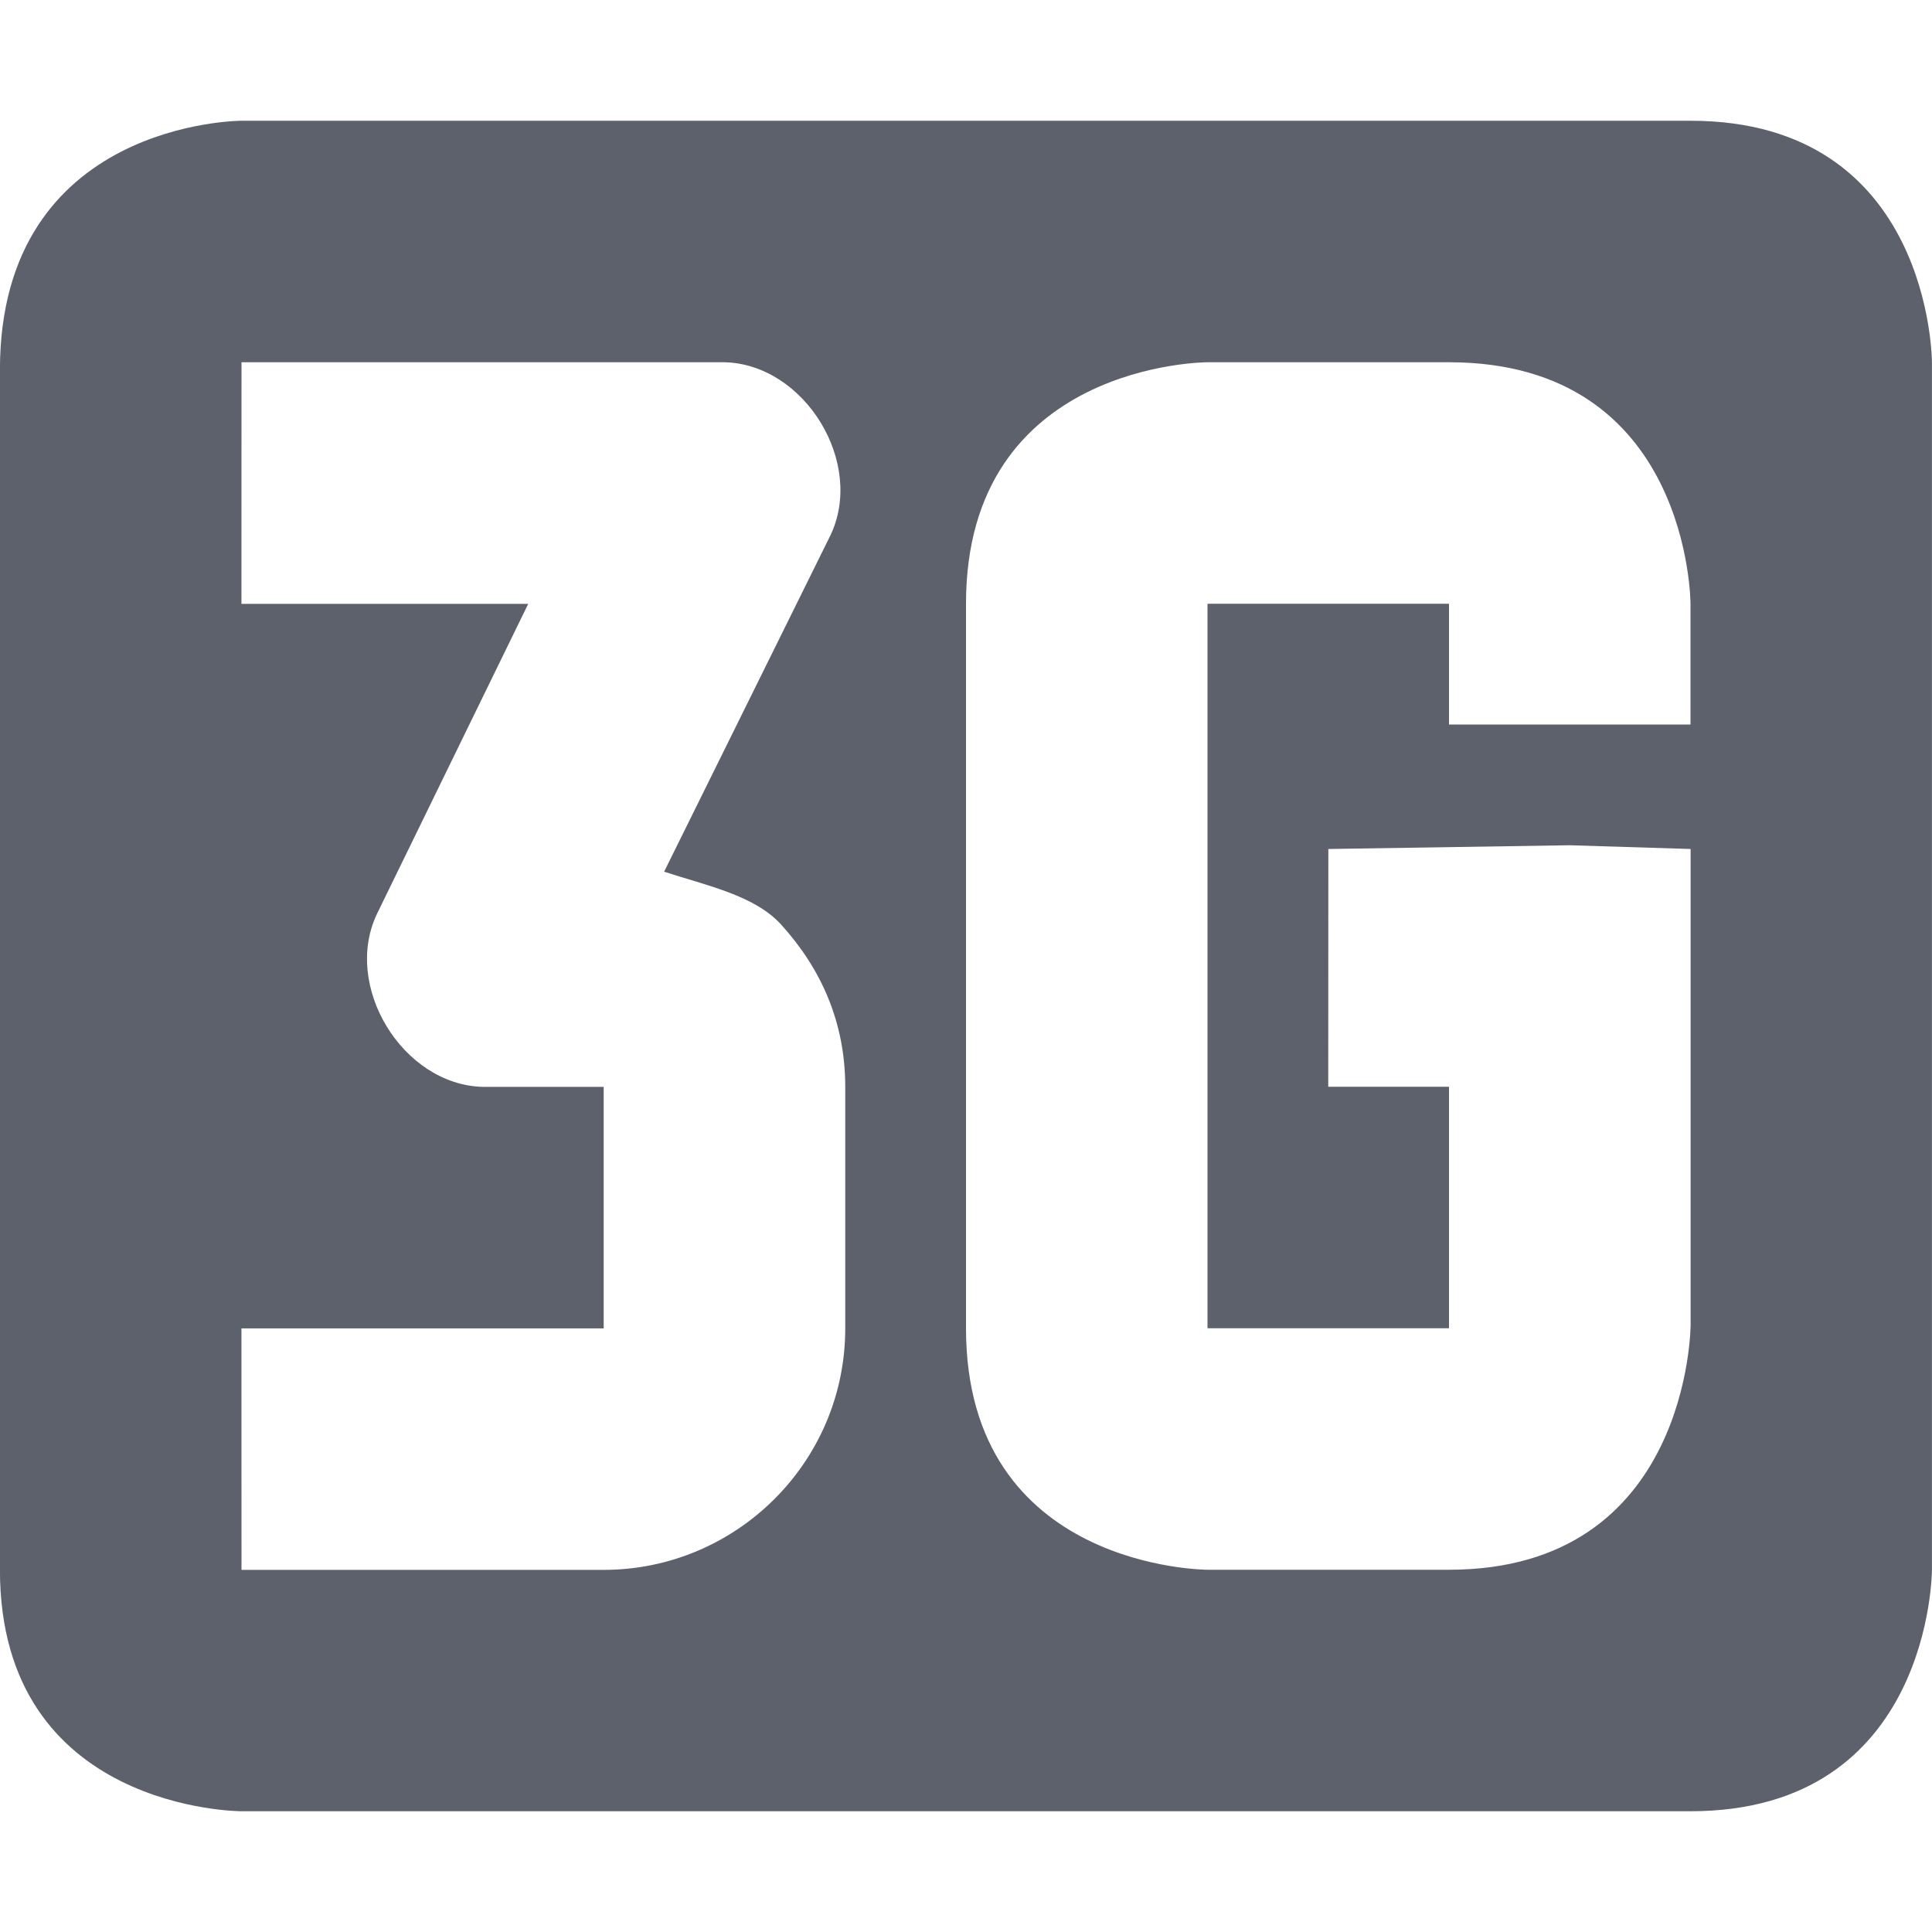 <?xml version='1.0' encoding='UTF-8' standalone='no'?>
<svg height="16" xmlns:inkscape="http://www.inkscape.org/namespaces/inkscape" xmlns:osb="http://www.openswatchbook.org/uri/2009/osb" xmlns:sodipodi="http://sodipodi.sourceforge.net/DTD/sodipodi-0.dtd" version="1.1" width="16" xmlns="http://www.w3.org/2000/svg" enable-background="new">
 <defs id="defs7386">
  <linearGradient id="linearGradient5606" osb:paint="solid">
   <stop id="stop5608"/>
  </linearGradient>
  <filter inkscape:collect="always" color-interpolation-filters="sRGB" id="filter7554">
   <feBlend inkscape:collect="always" id="feBlend7556" in2="BackgroundImage" mode="darken"/>
  </filter>
 </defs>
 <g inkscape:groupmode="layer" id="layer9" inkscape:label="status" transform="translate(-301,283)">
  <g id="layer9-23" transform="translate(220,-520)" fill="#5c616c">
   <path inkscape:connector-curvature="0" d="m 81,240.062 -5e-4,9.938 c -1.01e-4,2 2,2 2,2 l 12,0 c 2,0 2,-2 2,-2 l 0,-10 c 0,0 1.2e-5,-2 -2,-2 l -12,0 c 0,0 -1.999,4.3e-4 -2,2.062 z M 83,240 l 4,0 c 0.666,0.016 1.167,0.838 0.875,1.438 l -1.375,2.781 c 0.355,0.116 0.749,0.196 0.969,0.438 0.332,0.366 0.531,0.81 0.531,1.344 l 0,2 c 0,1.112 -0.907,2 -2,2 l -3,0 -5e-4,-2 3,0 0,-2 -1,0 c -0.666,-0.016 -1.167,-0.838 -0.875,-1.438 l 1.25,-2.562 -2.375,0 z m 10,0 c 2,0 2,2 2,2 l 0,1 -2,0 0,-1 -2,0 0,6 2,0 0,-2 -1,0 8e-4,-1.969 L 94,244 l 1.001,0.031 0,1 0,2.938 C 95.001,247.969 95,250 93,250 l -1.999,-5e-5 C 91.001,250 89,250 89,248 l 0,-6 c 0,-2 2,-2 2,-2 z" id="path1244" sodipodi:nodetypes="sscsccscsccccsssscccccccccccccccccccccccccccccc" color="#5c616c"/>
  </g>
 </g>
</svg>
